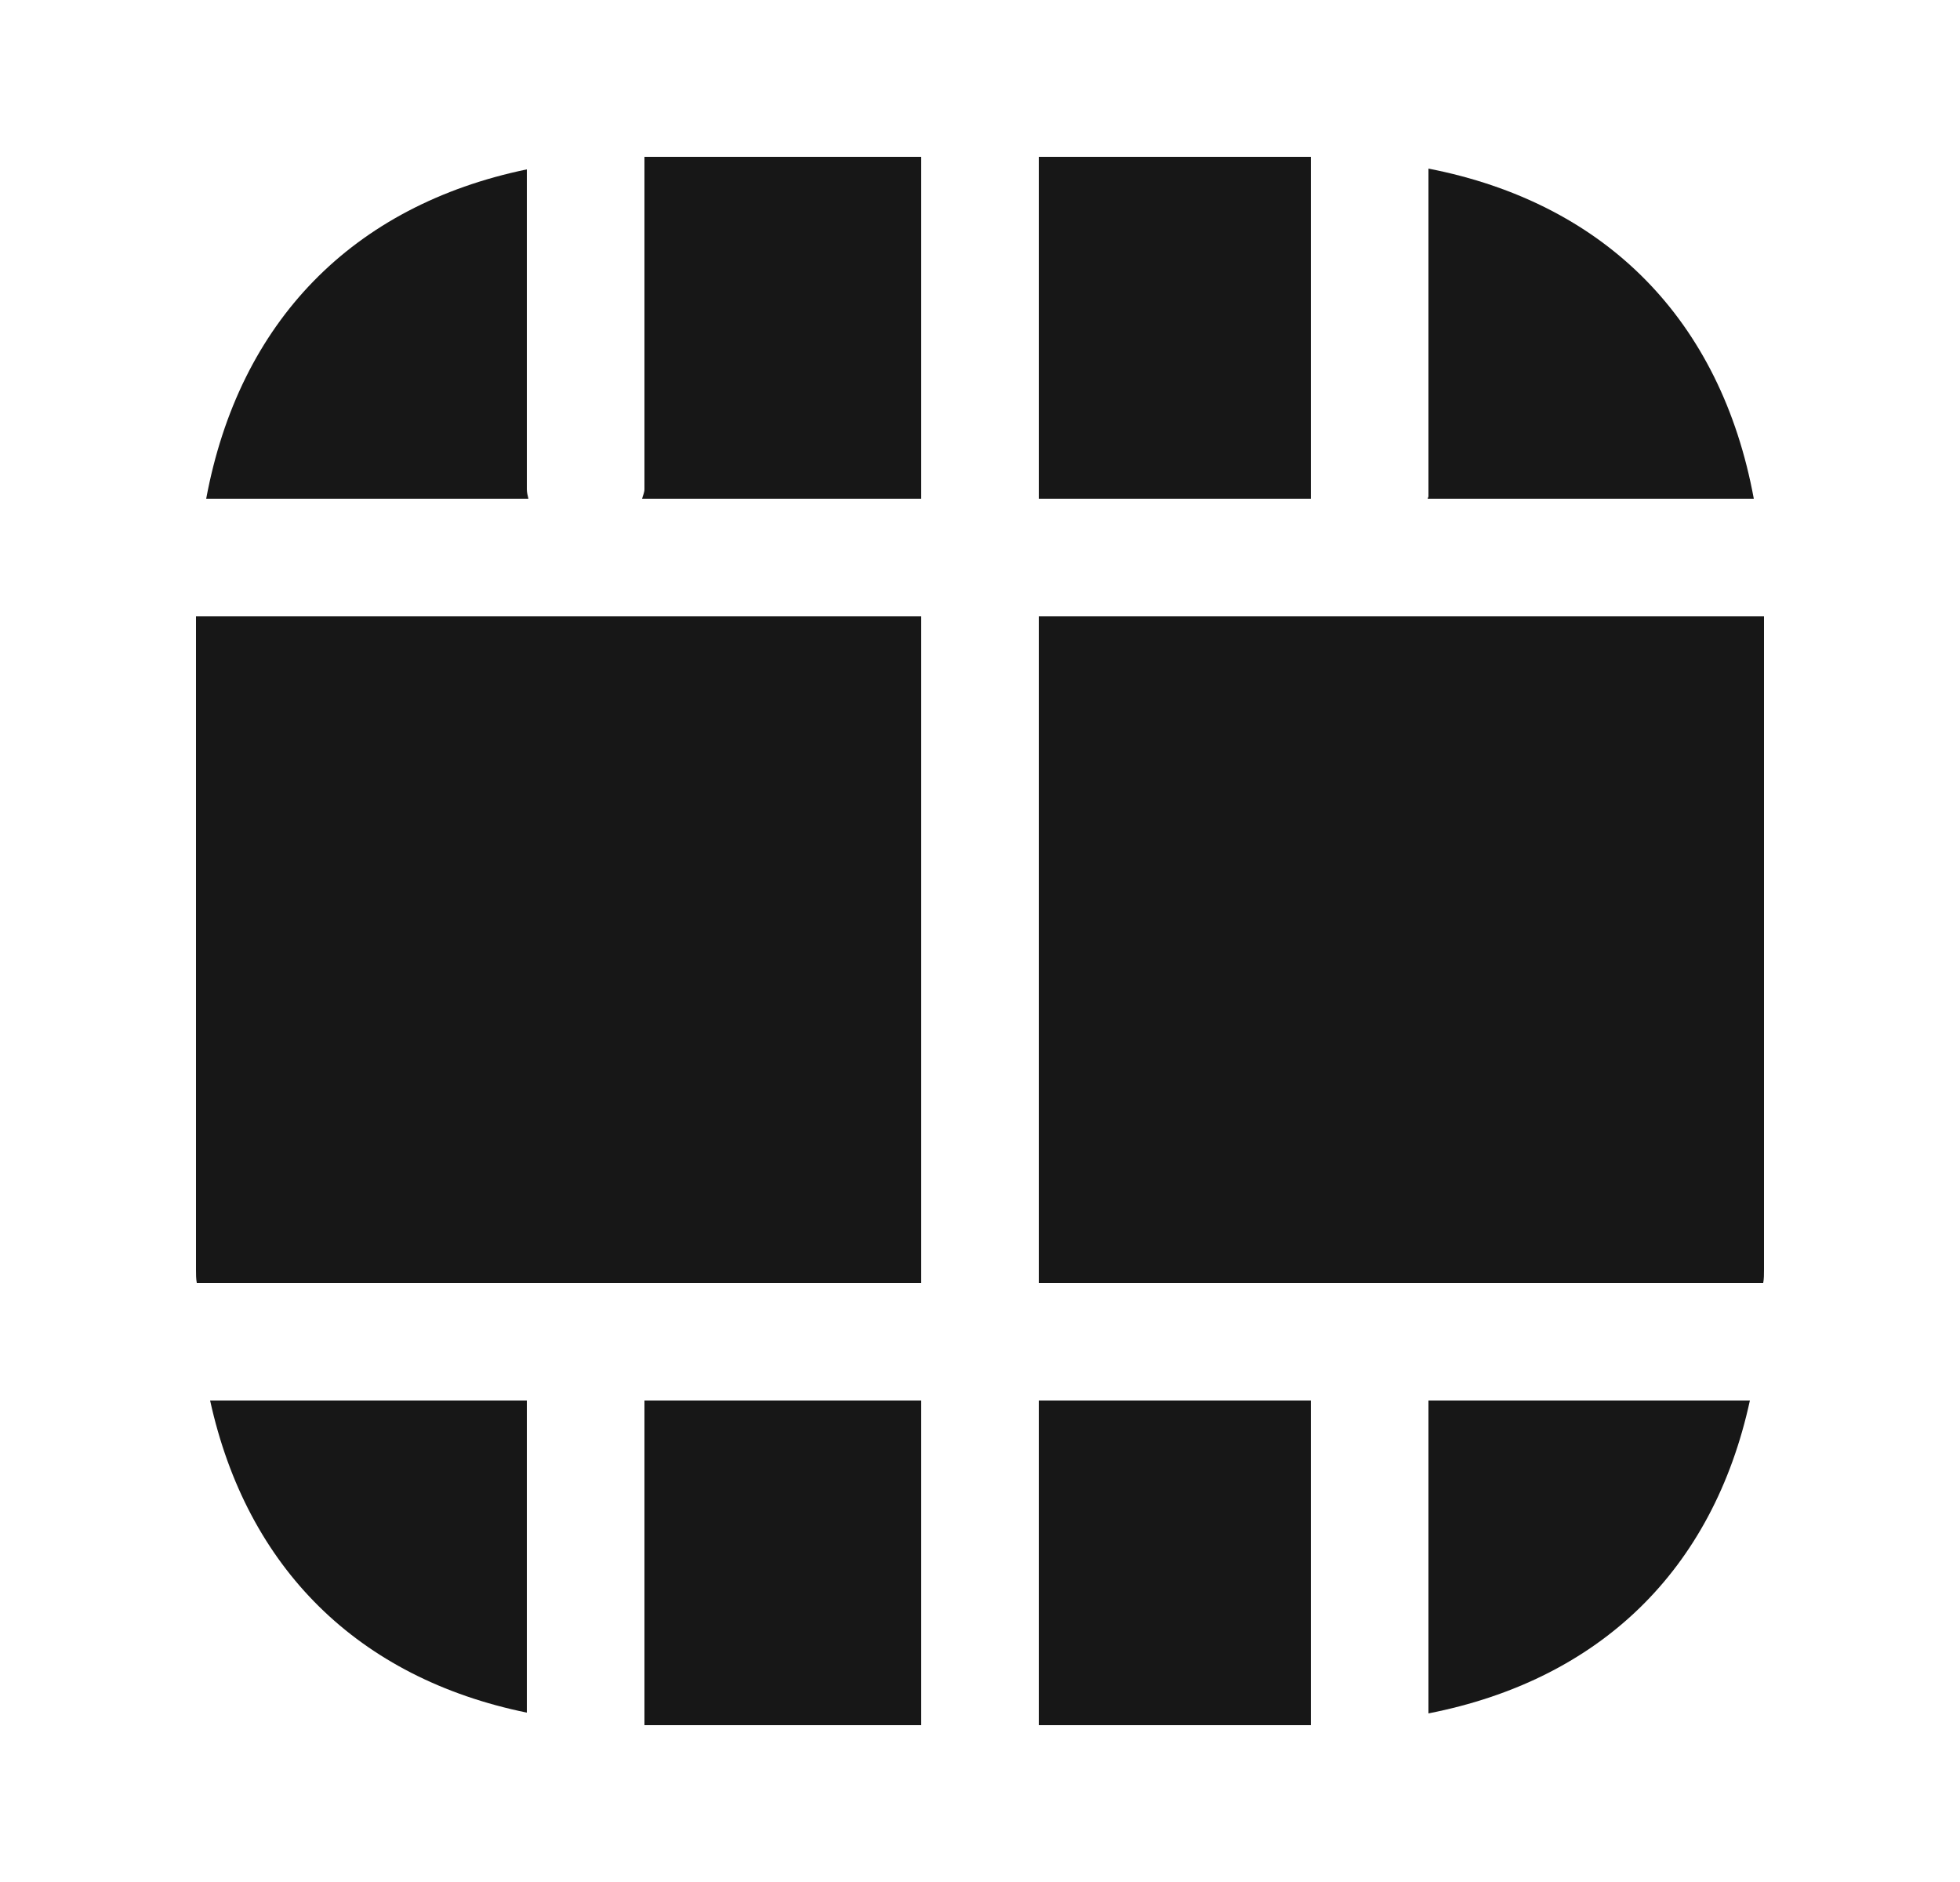 <svg width="25" height="24" viewBox="0 0 25 24" fill="none" xmlns="http://www.w3.org/2000/svg">
<path d="M11.75 7.86H2.5V16.19C2.5 16.25 2.5 16.31 2.51 16.36H11.75V7.86Z" fill="#171717"/>
<path d="M8.19 6.36H11.75V2H8.22V6.24C8.22 6.28 8.2 6.32 8.19 6.36Z" fill="#171717"/>
<path d="M6.72 6.24V2.16C4.5 2.62 3.05 4.1 2.63 6.36H6.74C6.73 6.32 6.72 6.28 6.72 6.24Z" fill="#171717"/>
<path d="M16.72 2H13.25V6.36H16.72V2Z" fill="#171717"/>
<path d="M18.21 6.36H22.37C21.95 4.08 20.48 2.59 18.22 2.15V6.33C18.22 6.34 18.21 6.35 18.21 6.36Z" fill="#171717"/>
<path d="M18.22 21.85C20.41 21.42 21.85 20.02 22.32 17.86H18.22V21.85Z" fill="#171717"/>
<path d="M16.72 17.86H13.25V22H16.72V17.86Z" fill="#171717"/>
<path d="M13.25 16.36H22.49C22.5 16.31 22.5 16.25 22.5 16.19V7.86H13.25V16.36Z" fill="#171717"/>
<path d="M11.75 17.86H8.22V22H11.75V17.86Z" fill="#171717"/>
<path d="M2.68 17.86C3.15 20 4.57 21.4 6.72 21.84V17.86H2.68Z" fill="#171717"/>
</svg>
